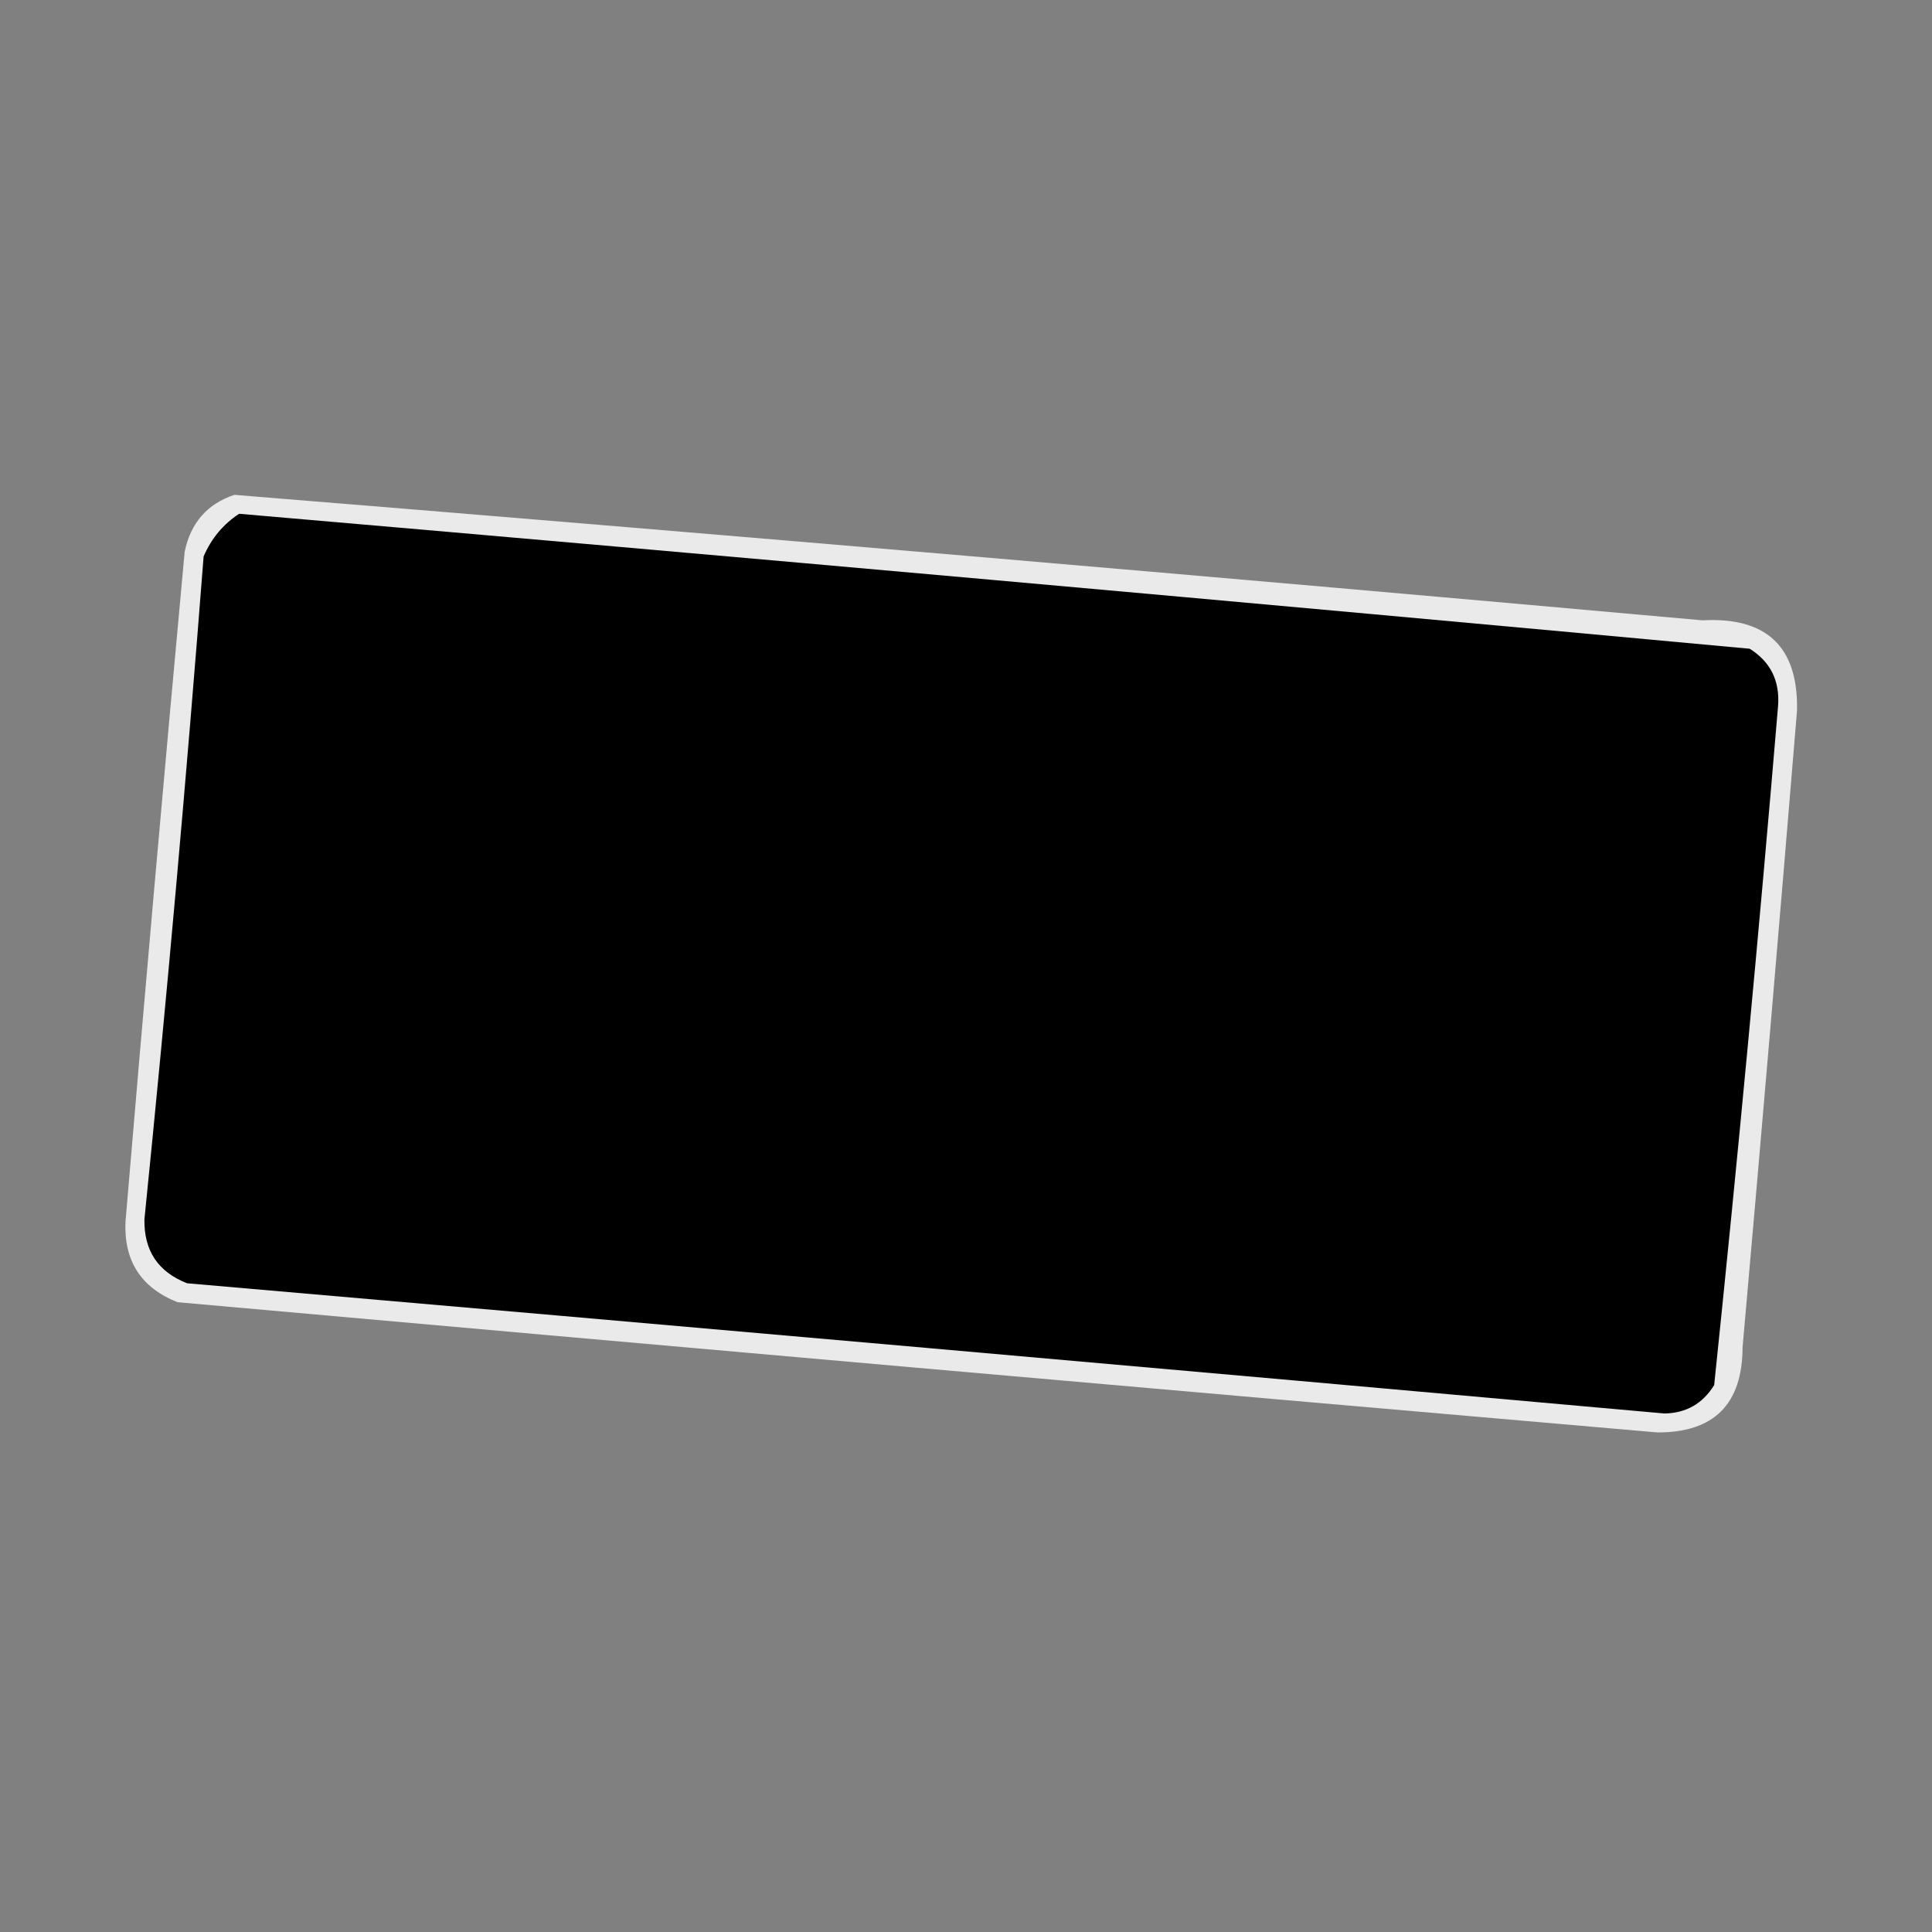 <?xml version="1.0" encoding="UTF-8"?>
<!DOCTYPE svg PUBLIC "-//W3C//DTD SVG 1.1//EN" "http://www.w3.org/Graphics/SVG/1.1/DTD/svg11.dtd">
<svg xmlns="http://www.w3.org/2000/svg" version="1.1" width="408px" height="408px" style="shape-rendering:geometricPrecision; text-rendering:geometricPrecision; image-rendering:optimizeQuality; fill-rule:evenodd; clip-rule:evenodd" xmlns:xlink="http://www.w3.org/1999/xlink">
<rect width="100%" height="100%" fill="#808080" stroke="none"/>
<g><path style="opacity:0.885" fill="#f7f7f7" d="M 49.5,104.5 C 152.863,112.891 256.197,121.725 359.5,131C 373.081,130.25 379.747,136.583 379.5,150C 375.805,194.844 371.971,239.677 368,284.5C 367.956,296.544 361.956,302.544 350,302.5C 245.821,293.471 141.654,284.304 37.5,275C 29.808,271.969 26.141,266.302 26.5,258C 30.474,210.816 34.64,163.649 39,116.5C 40.28,110.396 43.78,106.396 49.5,104.5 Z"/></g>
<g><path style="opacity:1" fill="#000000" d="M 50.5,108.5 C 156.87,117.672 263.203,127.172 369.5,137C 373.872,139.743 375.872,143.743 375.5,149C 371.476,196.89 366.976,244.723 362,292.5C 359.584,296.42 356.084,298.42 351.5,298.5C 247.519,289.184 143.519,280.017 39.5,271C 33.381,268.6 30.381,264.1 30.5,257.5C 35.218,210.886 39.385,164.219 43,117.5C 44.642,113.7 47.142,110.7 50.5,108.5 Z"/></g>
</svg>
